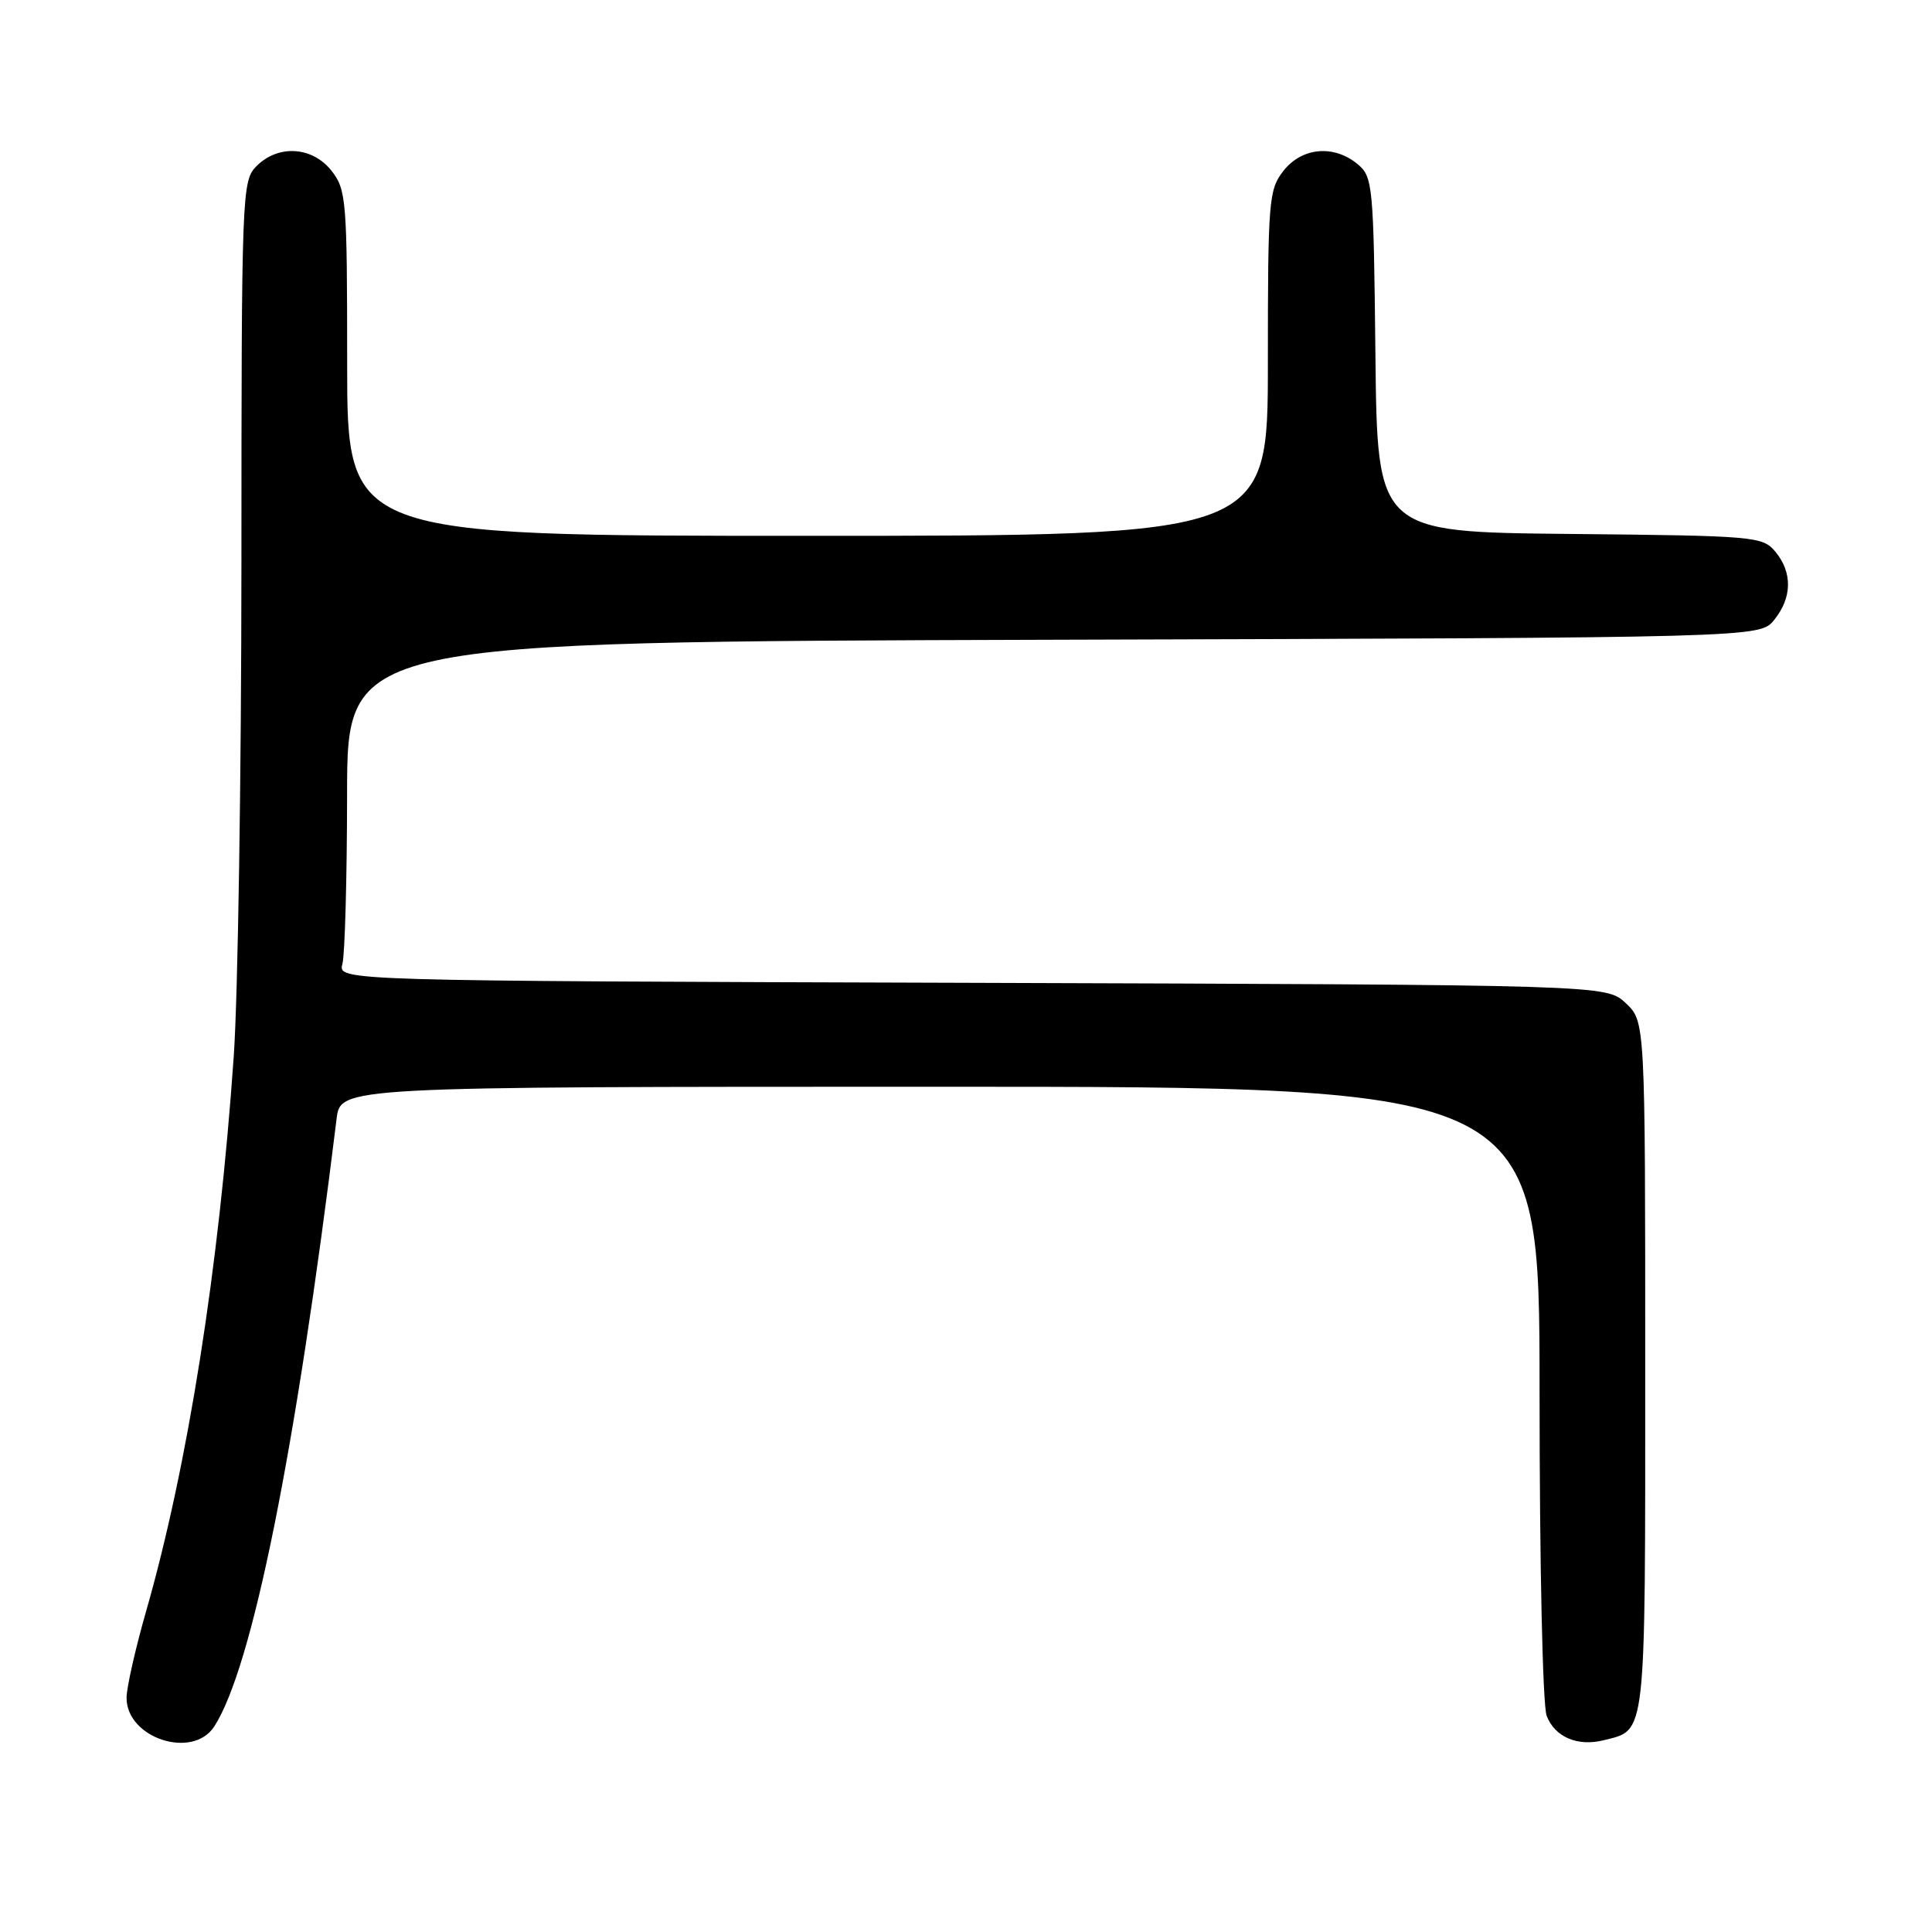 <?xml version="1.0" encoding="UTF-8" standalone="no"?>
<!DOCTYPE svg PUBLIC "-//W3C//DTD SVG 1.1//EN" "http://www.w3.org/Graphics/SVG/1.1/DTD/svg11.dtd" >
<svg xmlns="http://www.w3.org/2000/svg" xmlns:xlink="http://www.w3.org/1999/xlink" version="1.1" viewBox="0 0 256 256">
 <g >
 <path fill="currentColor"
d=" M 28.40 228.75 C 33.43 220.93 39.17 192.43 44.60 148.25 C 45.12 144.00 45.12 144.00 124.56 144.00 C 204.00 144.00 204.00 144.00 204.00 184.43 C 204.00 207.33 204.41 225.95 204.94 227.35 C 206.01 230.16 209.03 231.46 212.50 230.59 C 218.18 229.16 218.00 230.81 218.00 181.10 C 218.00 135.35 218.00 135.35 215.42 132.92 C 212.84 130.50 212.84 130.50 128.81 130.23 C 44.78 129.97 44.78 129.97 45.37 127.73 C 45.70 126.50 45.98 116.40 45.99 105.27 C 46.00 85.04 46.00 85.04 139.59 84.77 C 233.18 84.50 233.18 84.50 235.09 82.14 C 237.47 79.20 237.53 75.86 235.25 73.11 C 233.56 71.07 232.58 70.99 208.00 70.75 C 182.50 70.50 182.50 70.50 182.25 47.00 C 182.01 24.46 181.91 23.43 179.89 21.75 C 176.74 19.14 172.52 19.52 170.07 22.63 C 168.11 25.13 168.00 26.52 168.00 48.13 C 168.00 71.00 168.00 71.00 107.00 71.00 C 46.00 71.00 46.00 71.00 46.00 48.13 C 46.00 26.52 45.89 25.13 43.93 22.63 C 41.39 19.41 36.88 19.12 34.00 22.00 C 32.05 23.95 32.00 25.34 31.99 74.75 C 31.98 102.66 31.53 132.03 30.97 140.00 C 29.02 168.07 24.89 194.20 19.36 213.50 C 17.94 218.45 16.78 223.60 16.77 224.94 C 16.73 230.31 25.54 233.20 28.40 228.75 Z "/>
</g>
</svg>